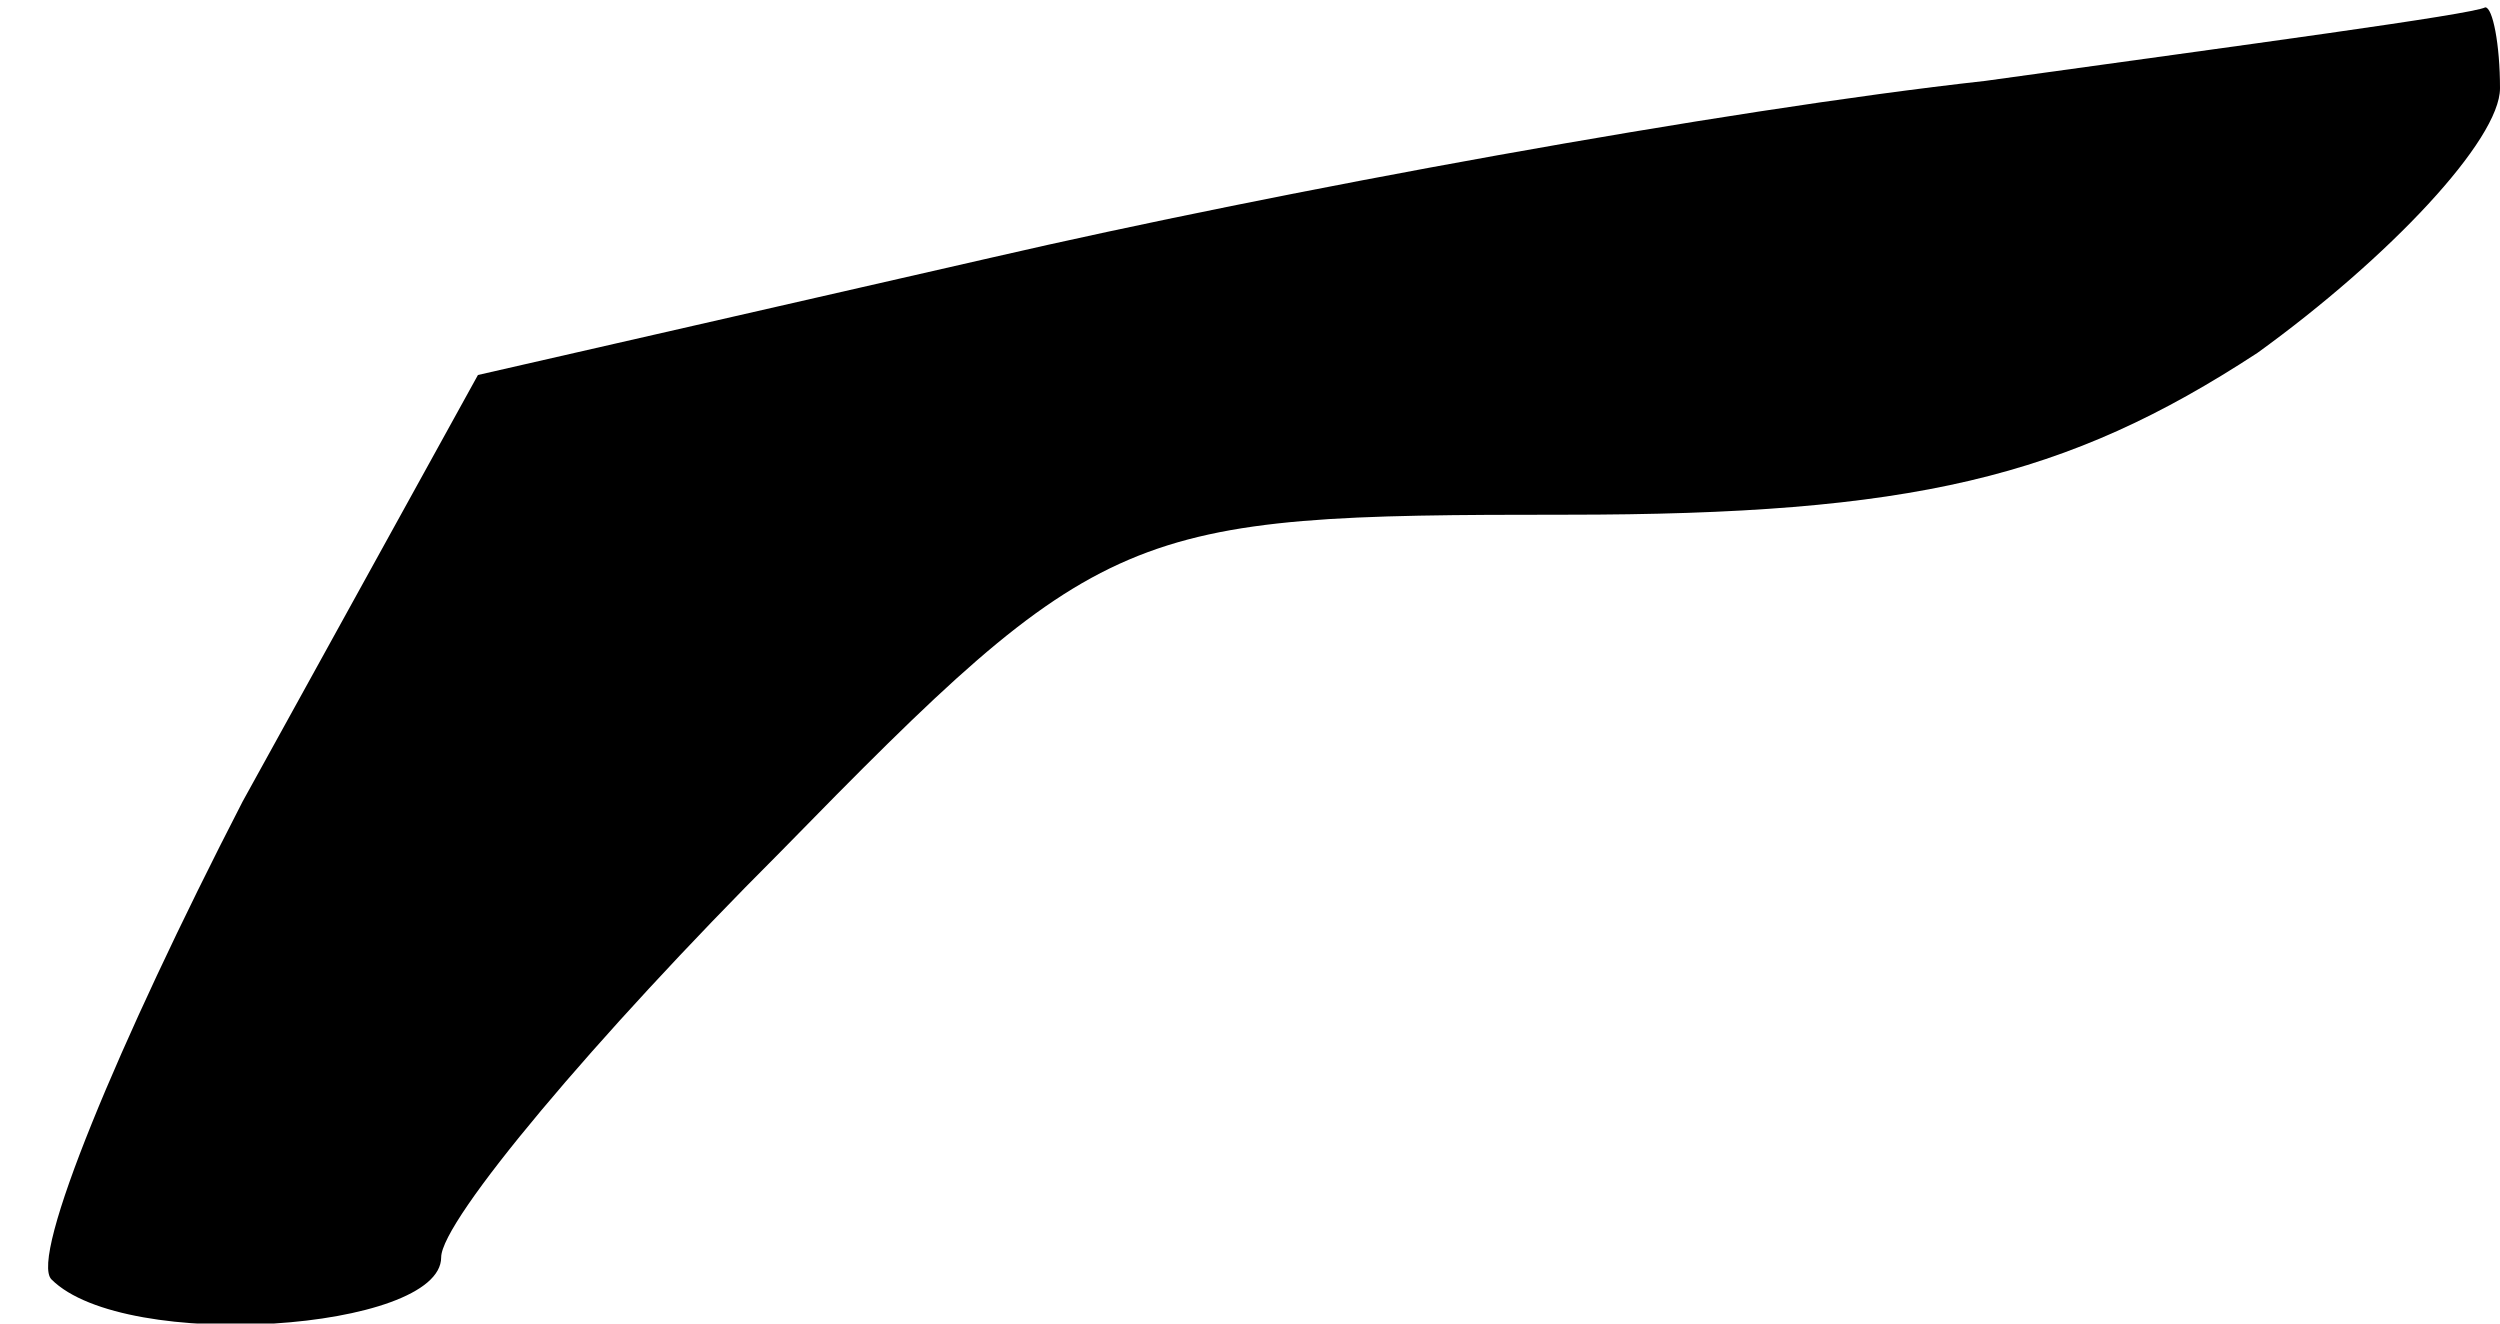 <?xml version="1.0" standalone="no"?>
<!DOCTYPE svg PUBLIC "-//W3C//DTD SVG 20010904//EN"
 "http://www.w3.org/TR/2001/REC-SVG-20010904/DTD/svg10.dtd">
<svg version="1.0" xmlns="http://www.w3.org/2000/svg"
 width="34pt" height="18pt" viewBox="0 0 34 18"
 preserveAspectRatio="xMidYMid meet">
<g transform="translate(0,18) scale(0.1,-0.1)"
fill="#000000" stroke="none">
<path fill="#000000" stroke="none" d="M270 169 c-36 -4 -96 -15 -135 -24
l-70 -16 -32 -58 c-17 -33 -29 -62 -26 -65 10 -10 53 -7 53 3 0 5 21 30 46 55
44 45 47 46 107 46 47 0 68 5 94 22 18 13 33 29 33 36 0 6 -1 11 -2 11 -2 -1
-32 -5 -68 -10z"/>
</g>
</svg>
